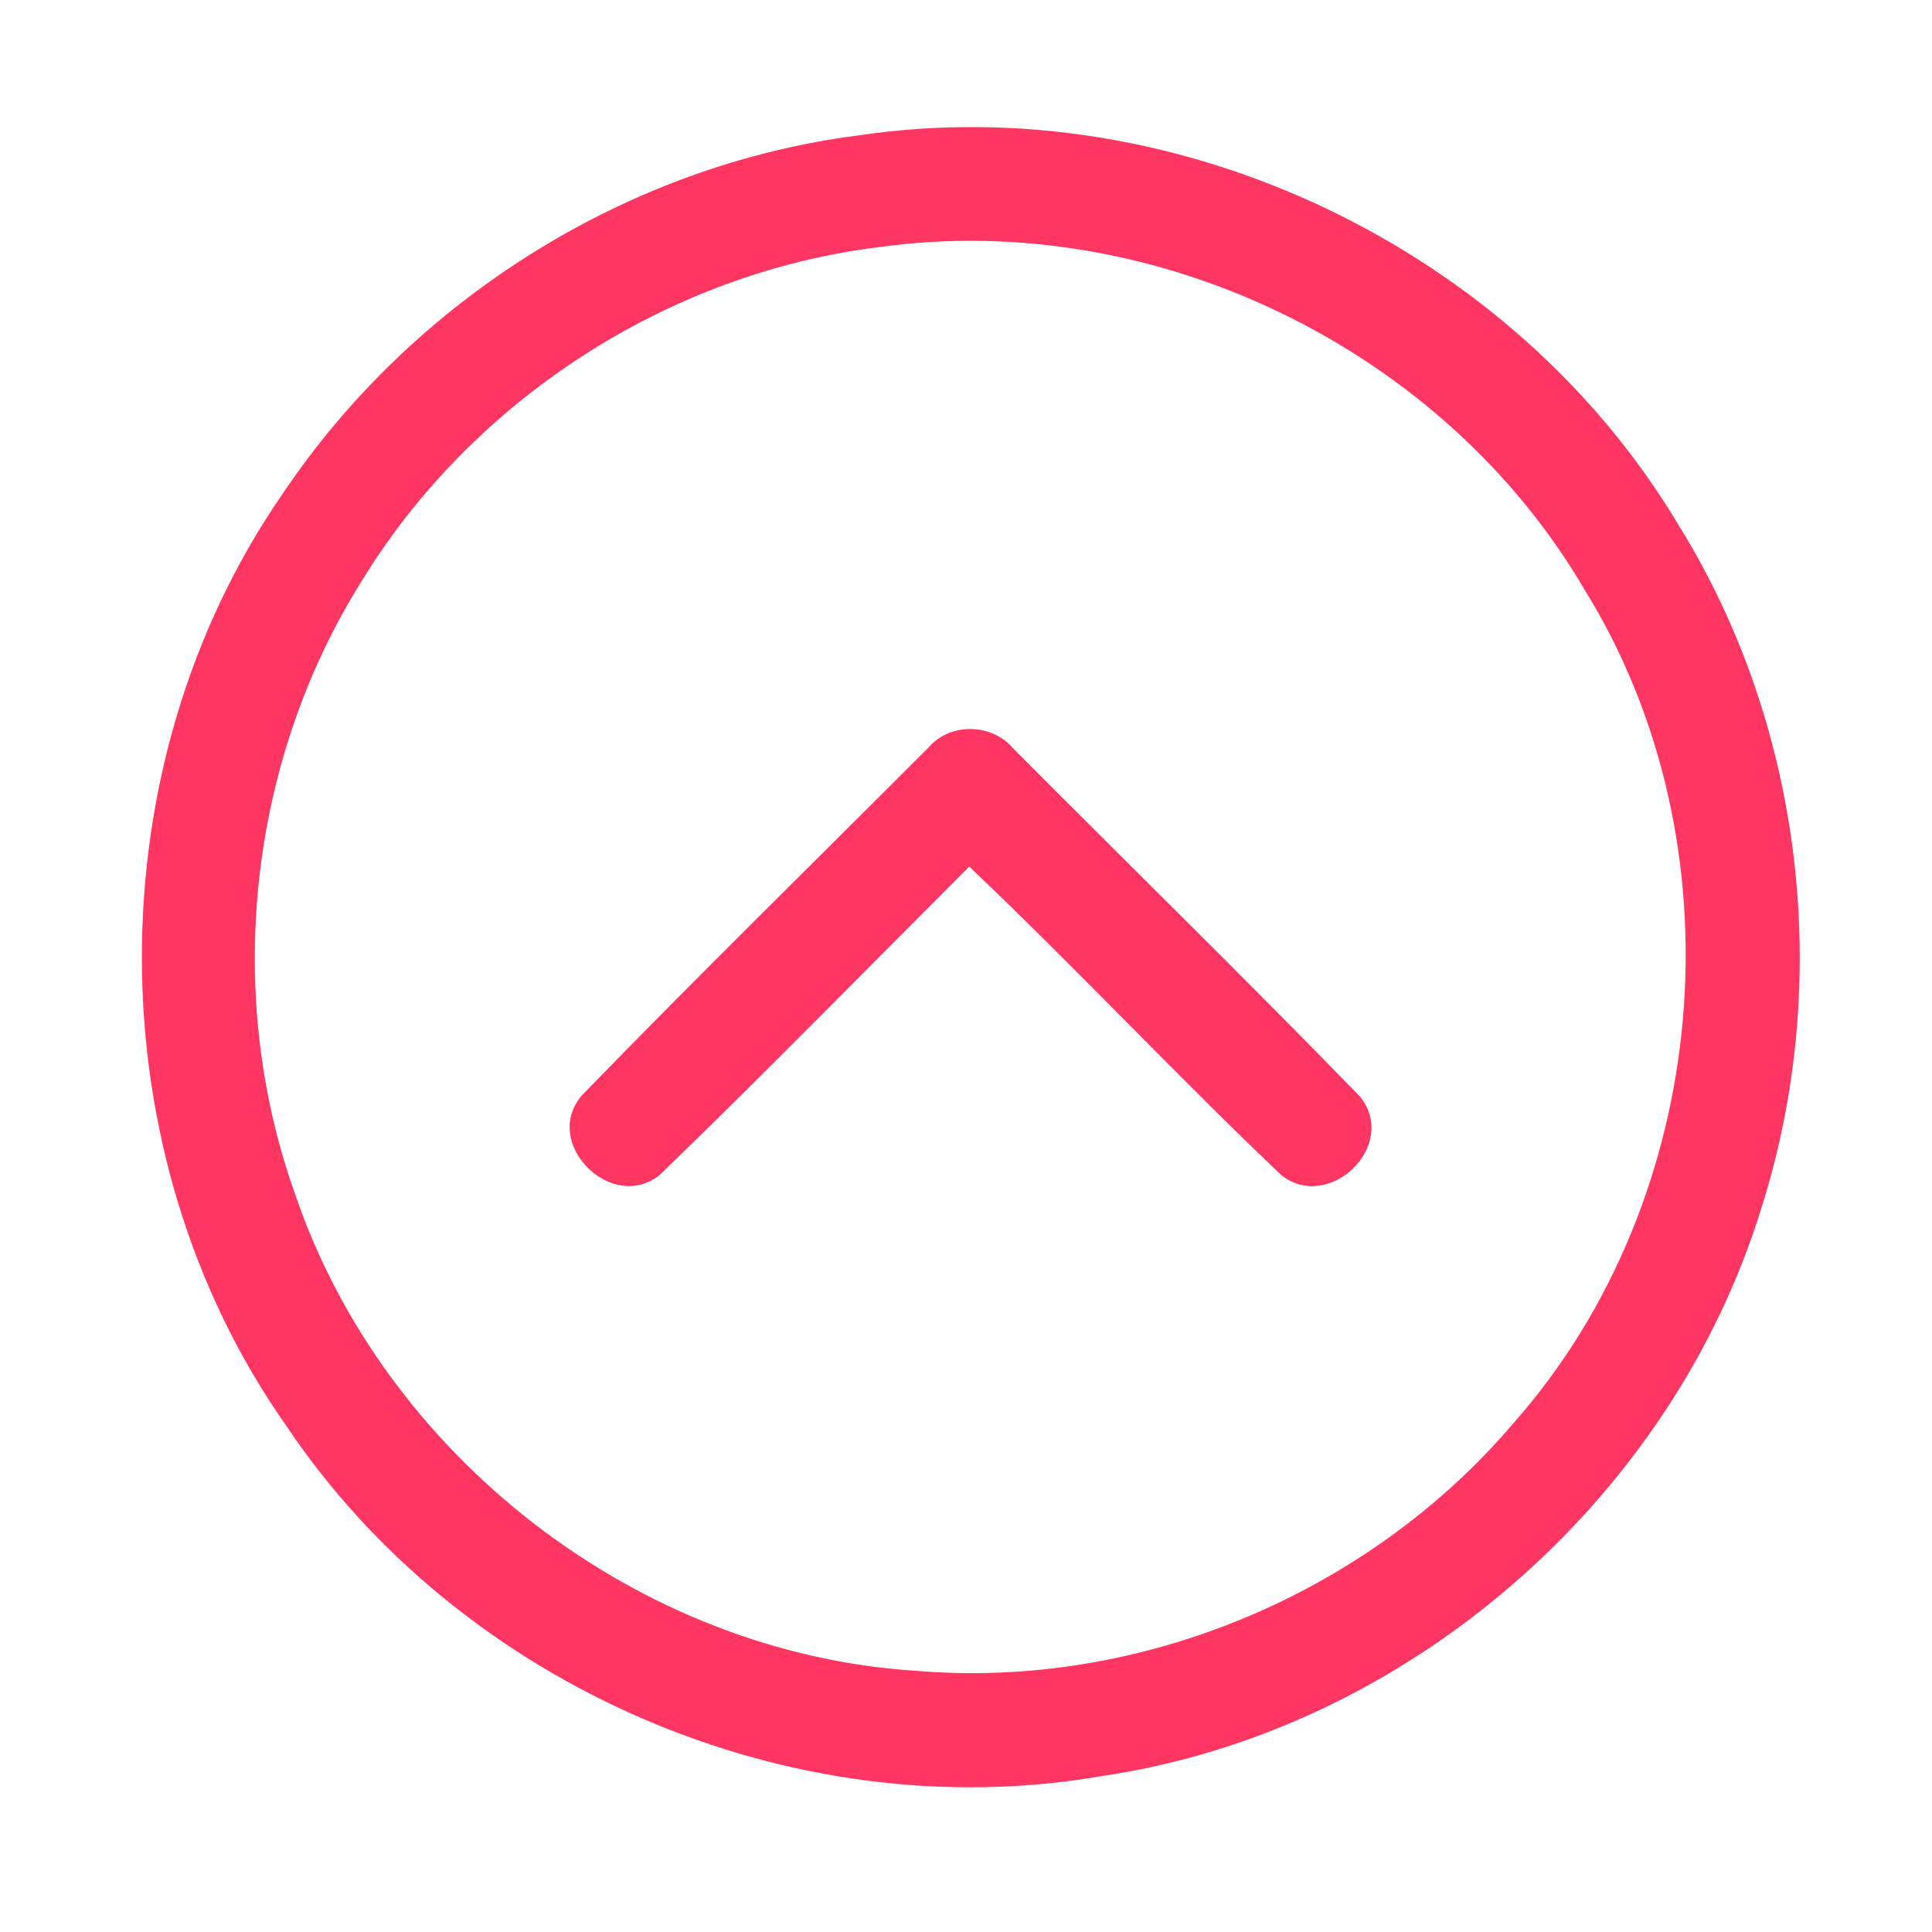 <?xml version="1.0" encoding="UTF-8" ?>
<!DOCTYPE svg PUBLIC "-//W3C//DTD SVG 1.1//EN" "http://www.w3.org/Graphics/SVG/1.1/DTD/svg11.dtd">
<svg width="192pt" height="192pt" viewBox="0 0 192 192" version="1.1" xmlns="http://www.w3.org/2000/svg">
<g id="#ff3661ff">
<path fill="#ff3661" opacity="1.00" d=" M 85.36 13.45 C 117.08 8.73 150.41 24.69 166.82 52.19 C 179.22 72.16 182.16 97.56 175.08 119.94 C 166.14 149.15 139.66 172.12 109.38 176.52 C 78.58 181.83 45.71 167.55 28.38 141.59 C 9.43 114.61 9.34 76.13 28.11 49.04 C 41.03 29.80 62.33 16.38 85.36 13.45 M 87.41 24.55 C 66.37 27.13 46.90 39.75 35.88 57.85 C 24.68 75.75 22.22 98.76 29.32 118.65 C 38.19 144.76 63.44 164.28 91.00 166.04 C 113.25 167.92 135.95 158.42 150.40 141.44 C 170.18 119.07 173.21 83.98 157.46 58.58 C 143.48 34.71 114.84 20.75 87.41 24.55 Z" />
<path fill="#ff3661" opacity="1.00" d=" M 92.28 74.28 C 94.40 71.80 98.55 71.86 100.65 74.34 C 112.13 85.88 123.79 97.27 135.13 108.95 C 139.09 113.77 132.09 120.57 127.32 116.77 C 116.80 106.76 106.86 96.12 96.32 86.12 C 86.11 96.33 76.01 106.67 65.63 116.70 C 60.88 120.69 53.70 113.59 57.86 108.82 C 69.18 97.16 80.80 85.78 92.28 74.28 Z" />
</g>
</svg>
